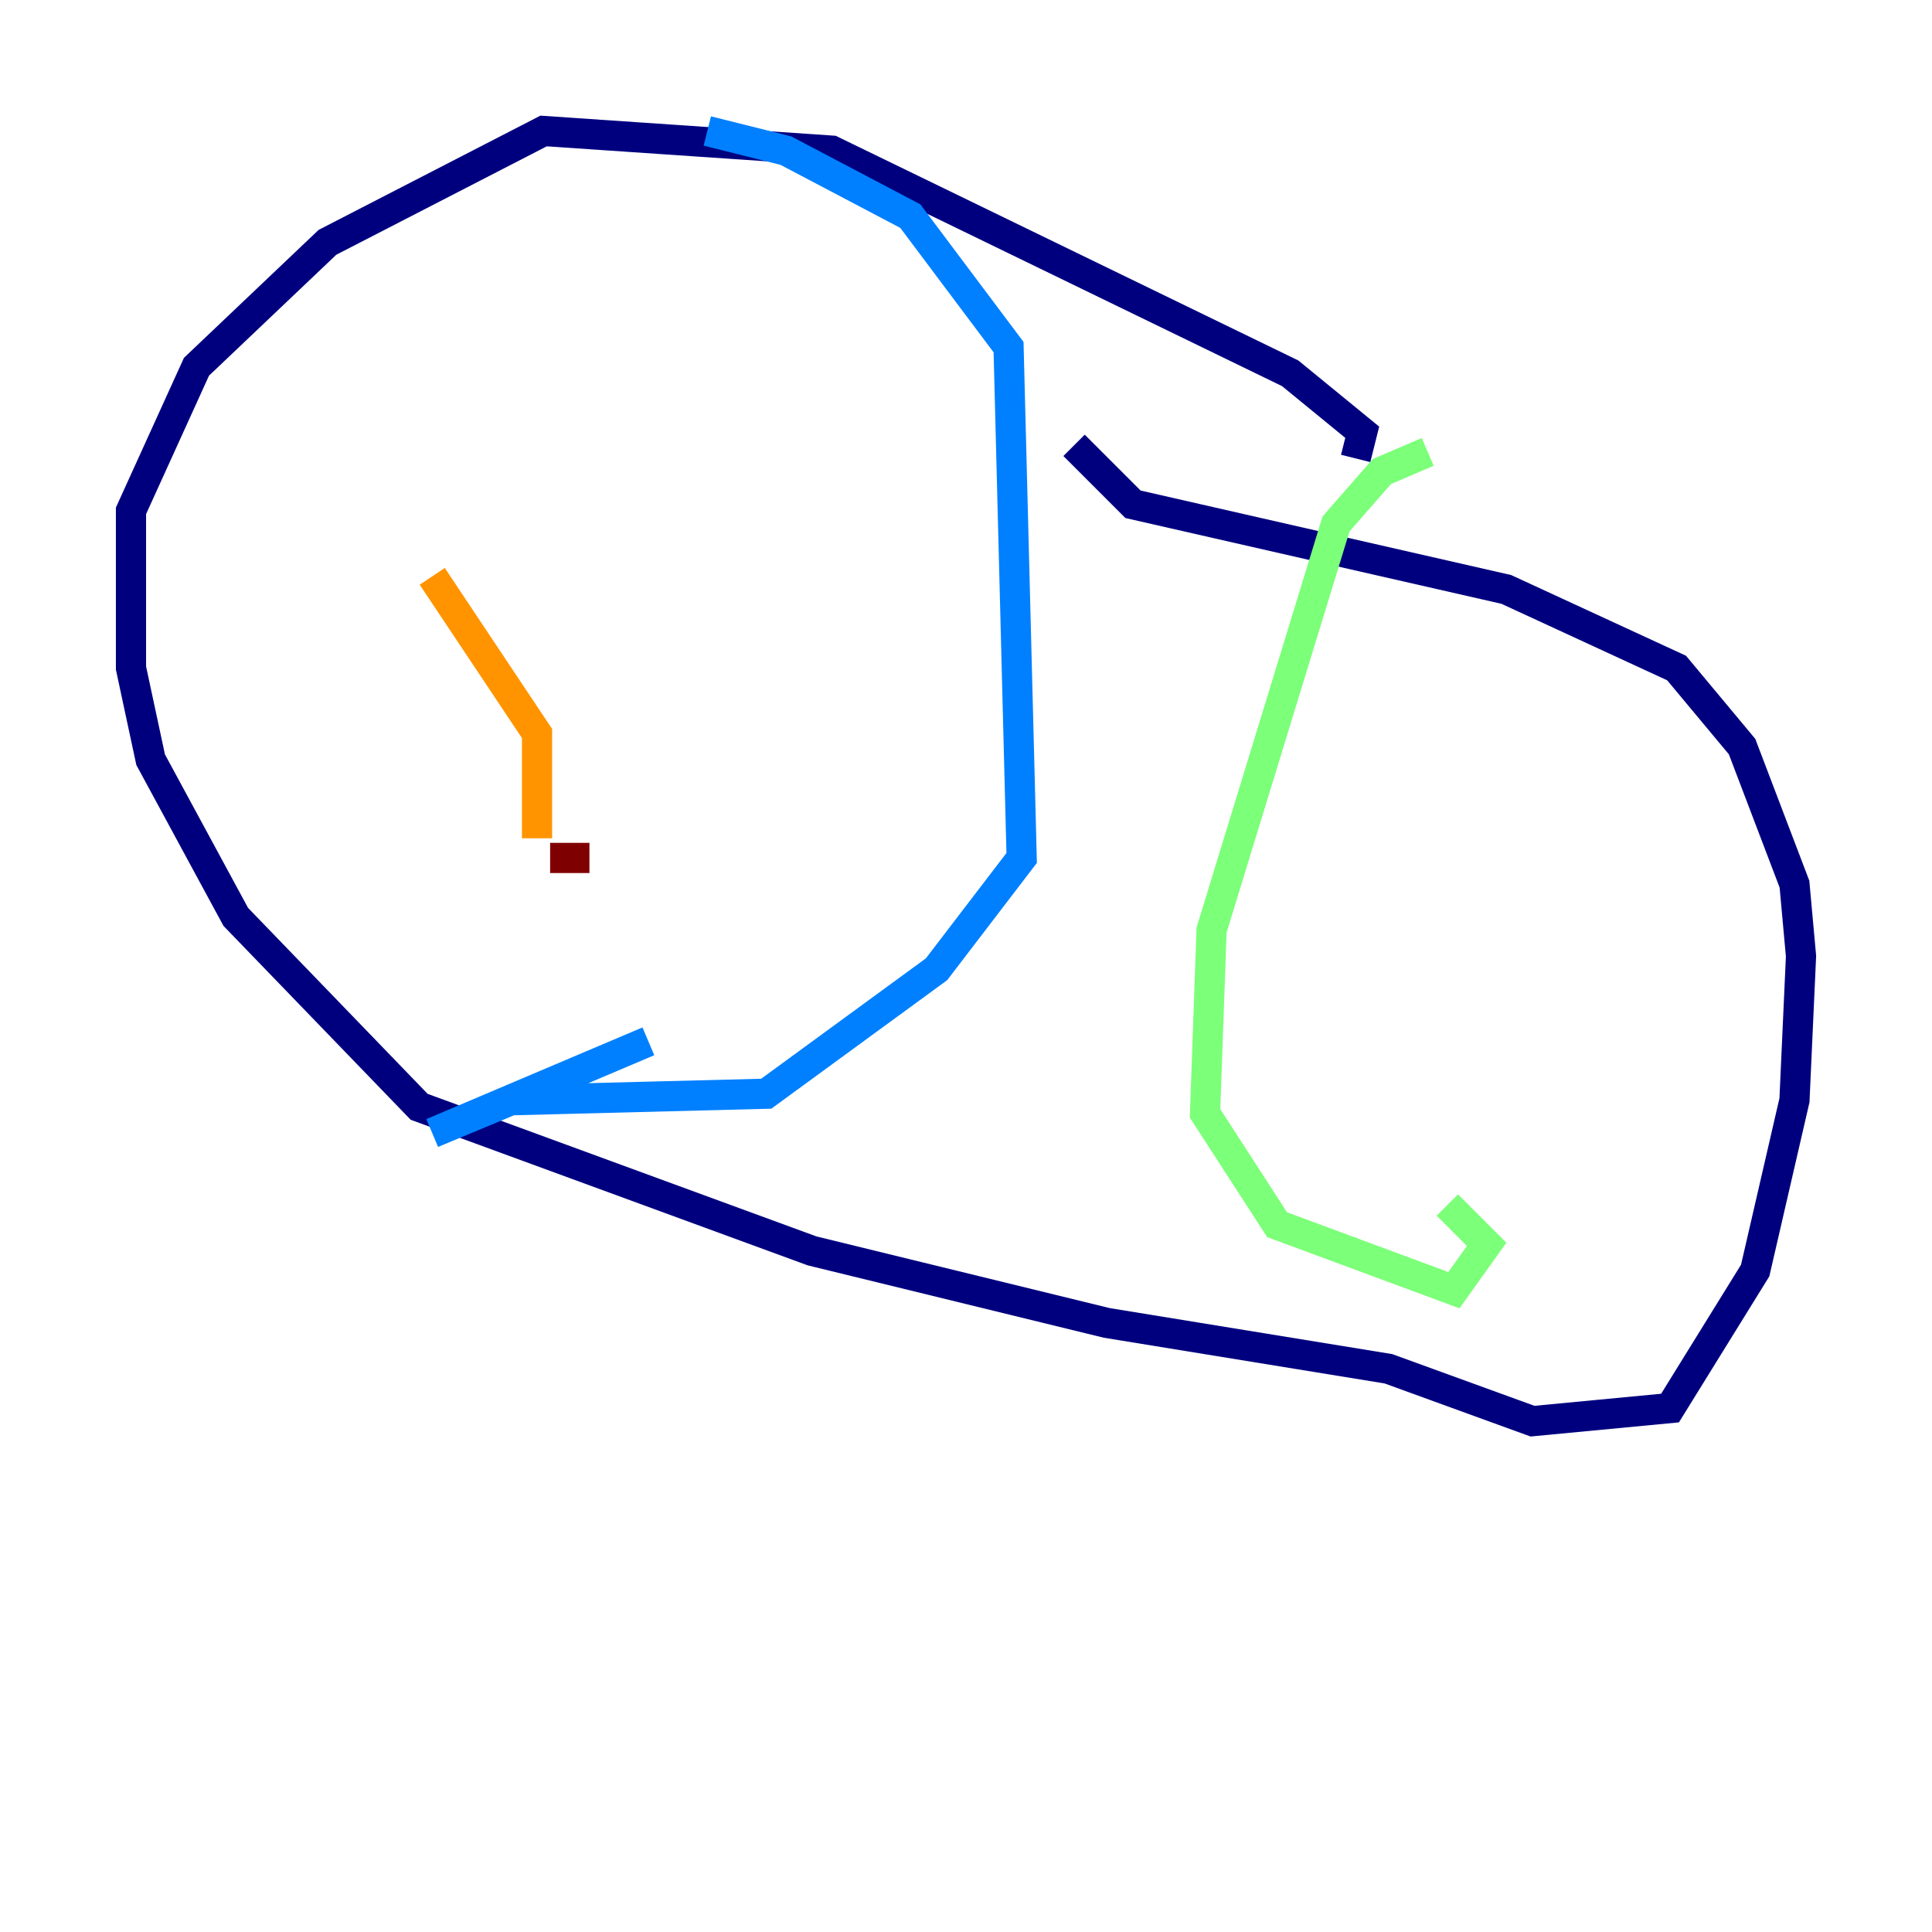 <?xml version="1.0" encoding="utf-8" ?>
<svg baseProfile="tiny" height="128" version="1.2" viewBox="0,0,128,128" width="128" xmlns="http://www.w3.org/2000/svg" xmlns:ev="http://www.w3.org/2001/xml-events" xmlns:xlink="http://www.w3.org/1999/xlink"><defs /><polyline fill="none" points="89.817,30.373 90.251,28.637 85.478,24.732 55.105,9.98 36.014,8.678 21.695,16.054 13.017,24.298 8.678,33.844 8.678,44.258 9.98,50.332 15.62,60.746 27.77,73.329 53.803,82.875 73.329,87.647 91.986,90.685 101.532,94.156 110.644,93.288 116.285,84.176 118.888,72.895 119.322,63.349 118.888,58.576 115.417,49.464 111.078,44.258 99.797,39.051 75.064,33.41 71.159,29.505" stroke="#00007f" stroke-width="2" /><polyline fill="none" points="46.861,8.678 52.068,9.98 60.312,14.319 66.82,22.997 67.688,56.841 62.047,64.217 50.766,72.461 33.844,72.895 28.637,75.064 42.956,68.99" stroke="#0080ff" stroke-width="2" /><polyline fill="none" points="94.59,29.939 91.552,31.241 88.515,34.712 80.271,61.614 79.837,73.763 84.61,81.139 96.325,85.478 98.495,82.441 95.891,79.837" stroke="#7cff79" stroke-width="2" /><polyline fill="none" points="28.637,38.183 35.58,48.597 35.58,55.539" stroke="#ff9400" stroke-width="2" /><polyline fill="none" points="36.447,56.841 39.051,56.841" stroke="#7f0000" stroke-width="2" /></svg>